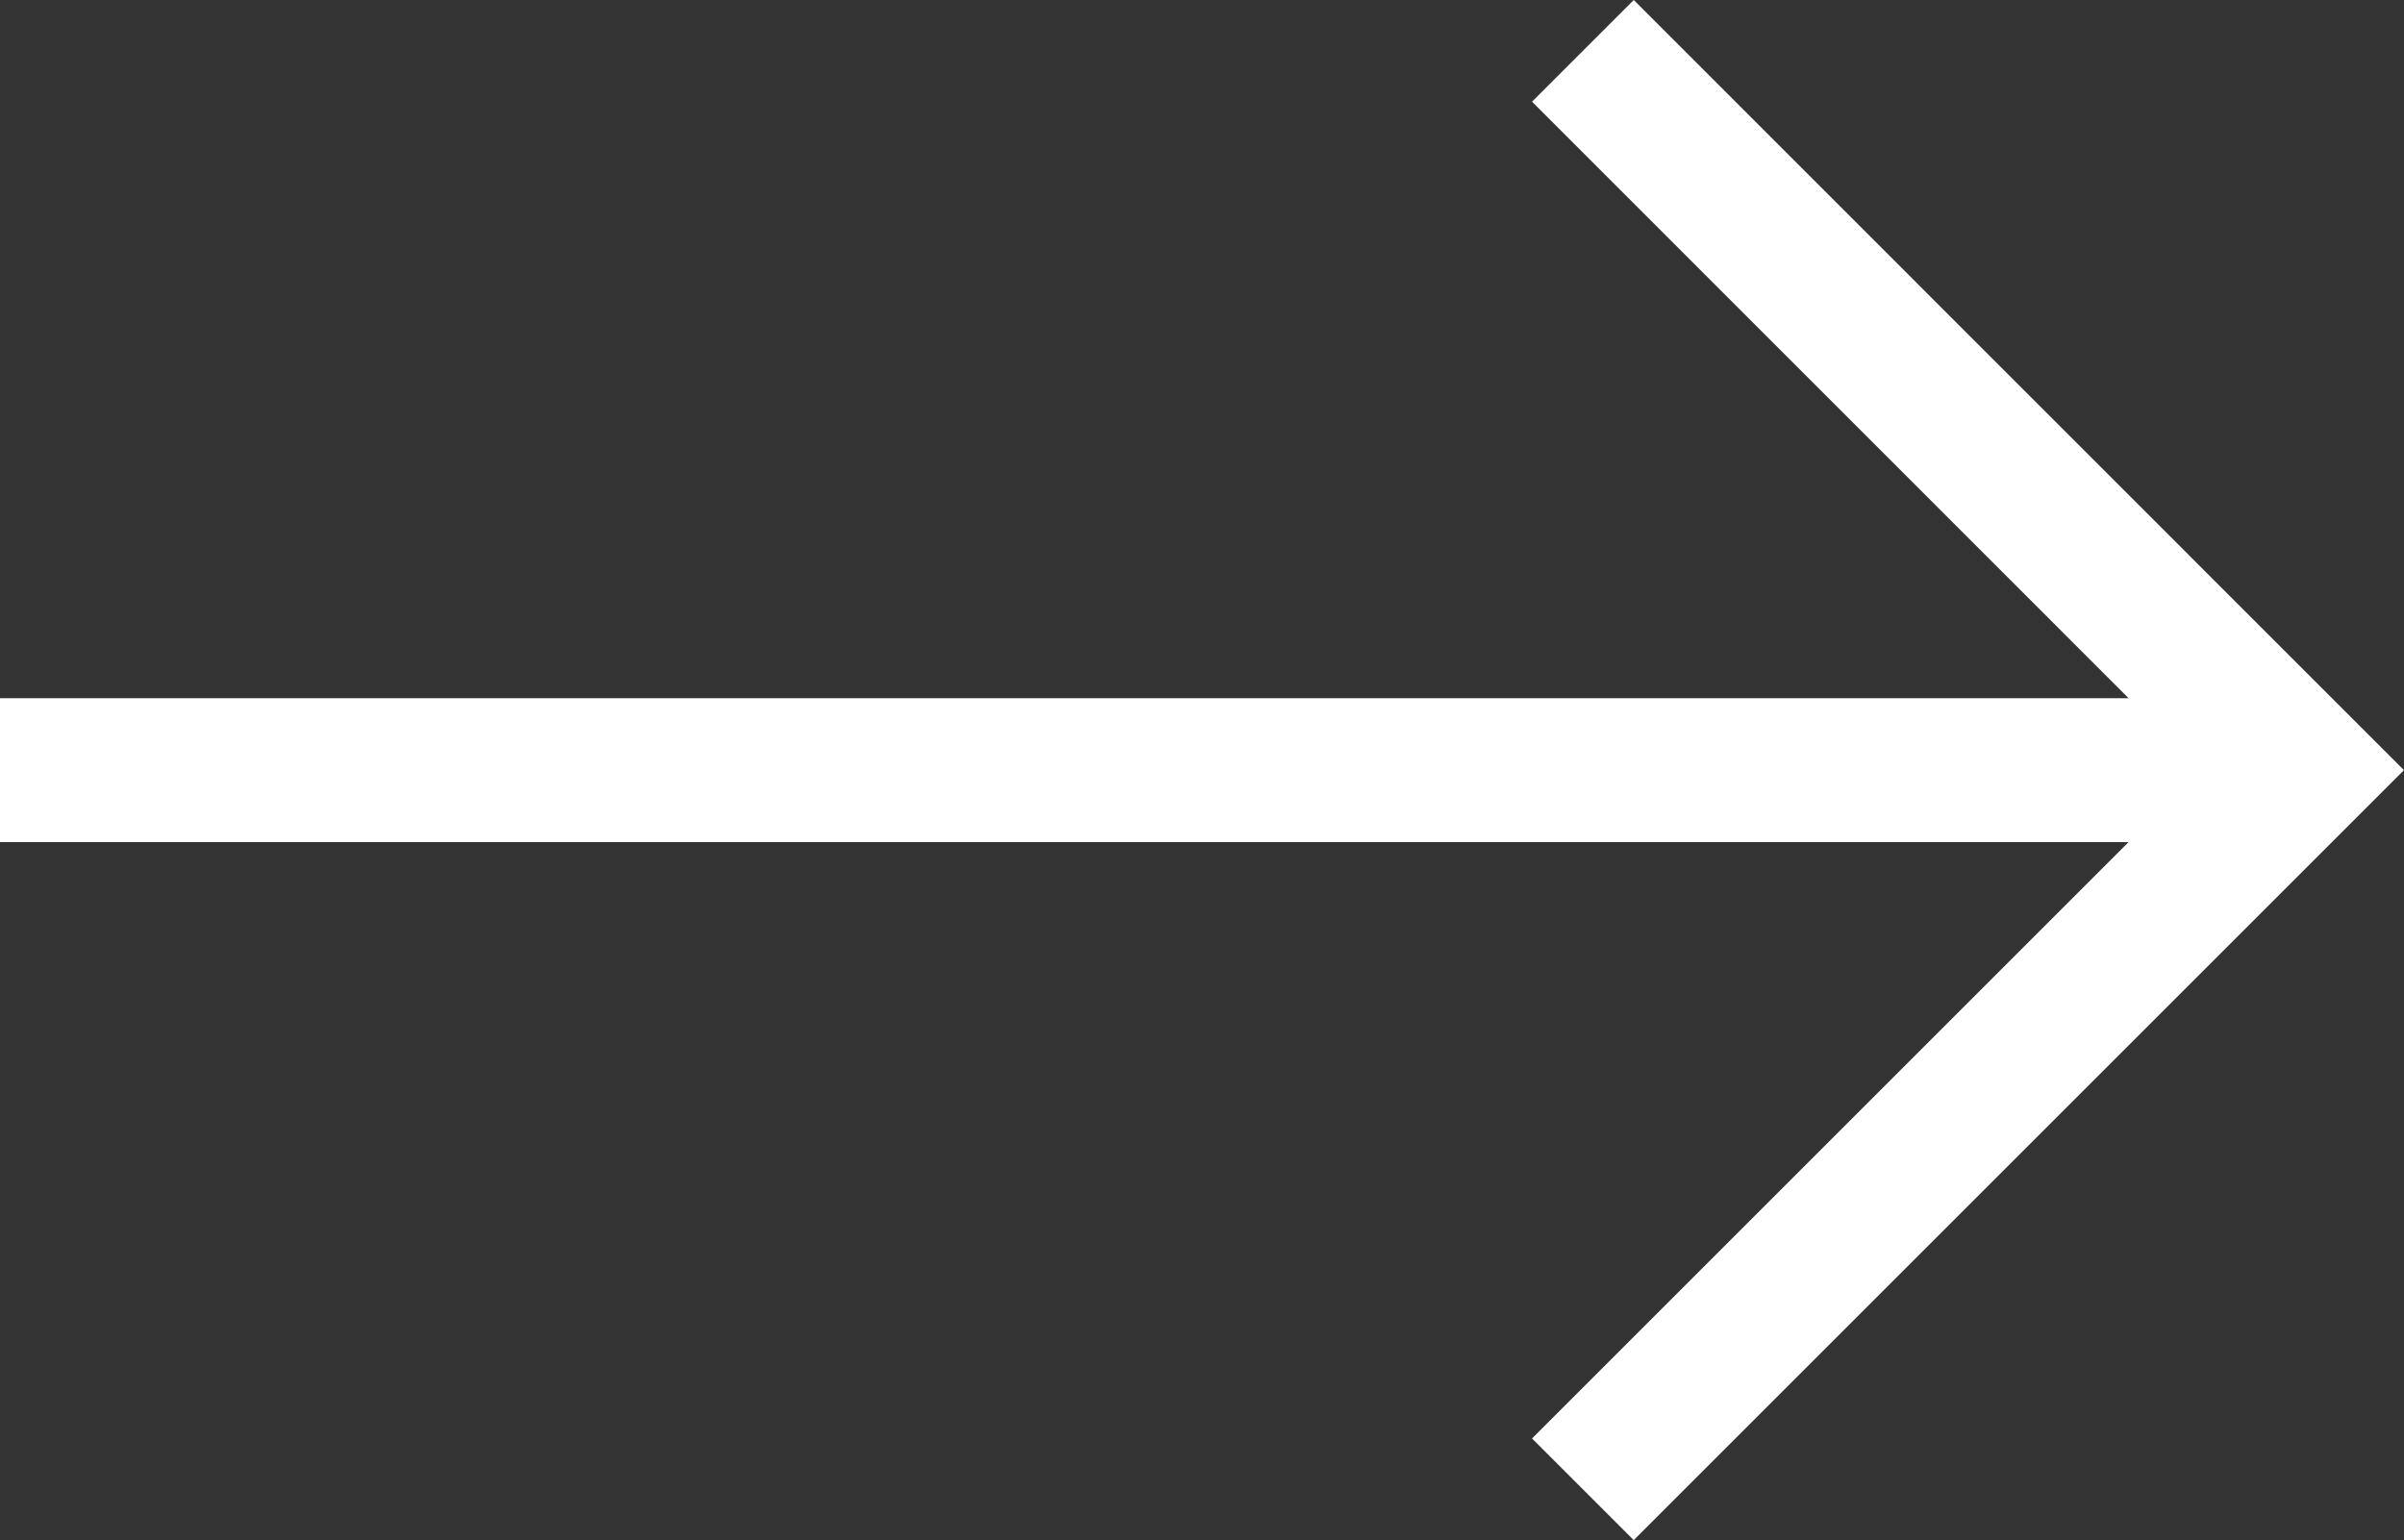 <?xml version="1.0" encoding="UTF-8"?><svg id="Layer_2" xmlns="http://www.w3.org/2000/svg" viewBox="0 0 800 512.69"><rect x="0" y="0" width="800" height="512.69" fill="#333333" stroke="none"/><g id="Layer_1-2"><path d="m543.68,0l-33.85,33.85,198.53,198.58H0v47.88h708.35l-198.53,198.53,33.85,33.85,256.32-256.32L543.68,0Z" style="fill:#fff; fill-rule:evenodd;"/></g></svg>